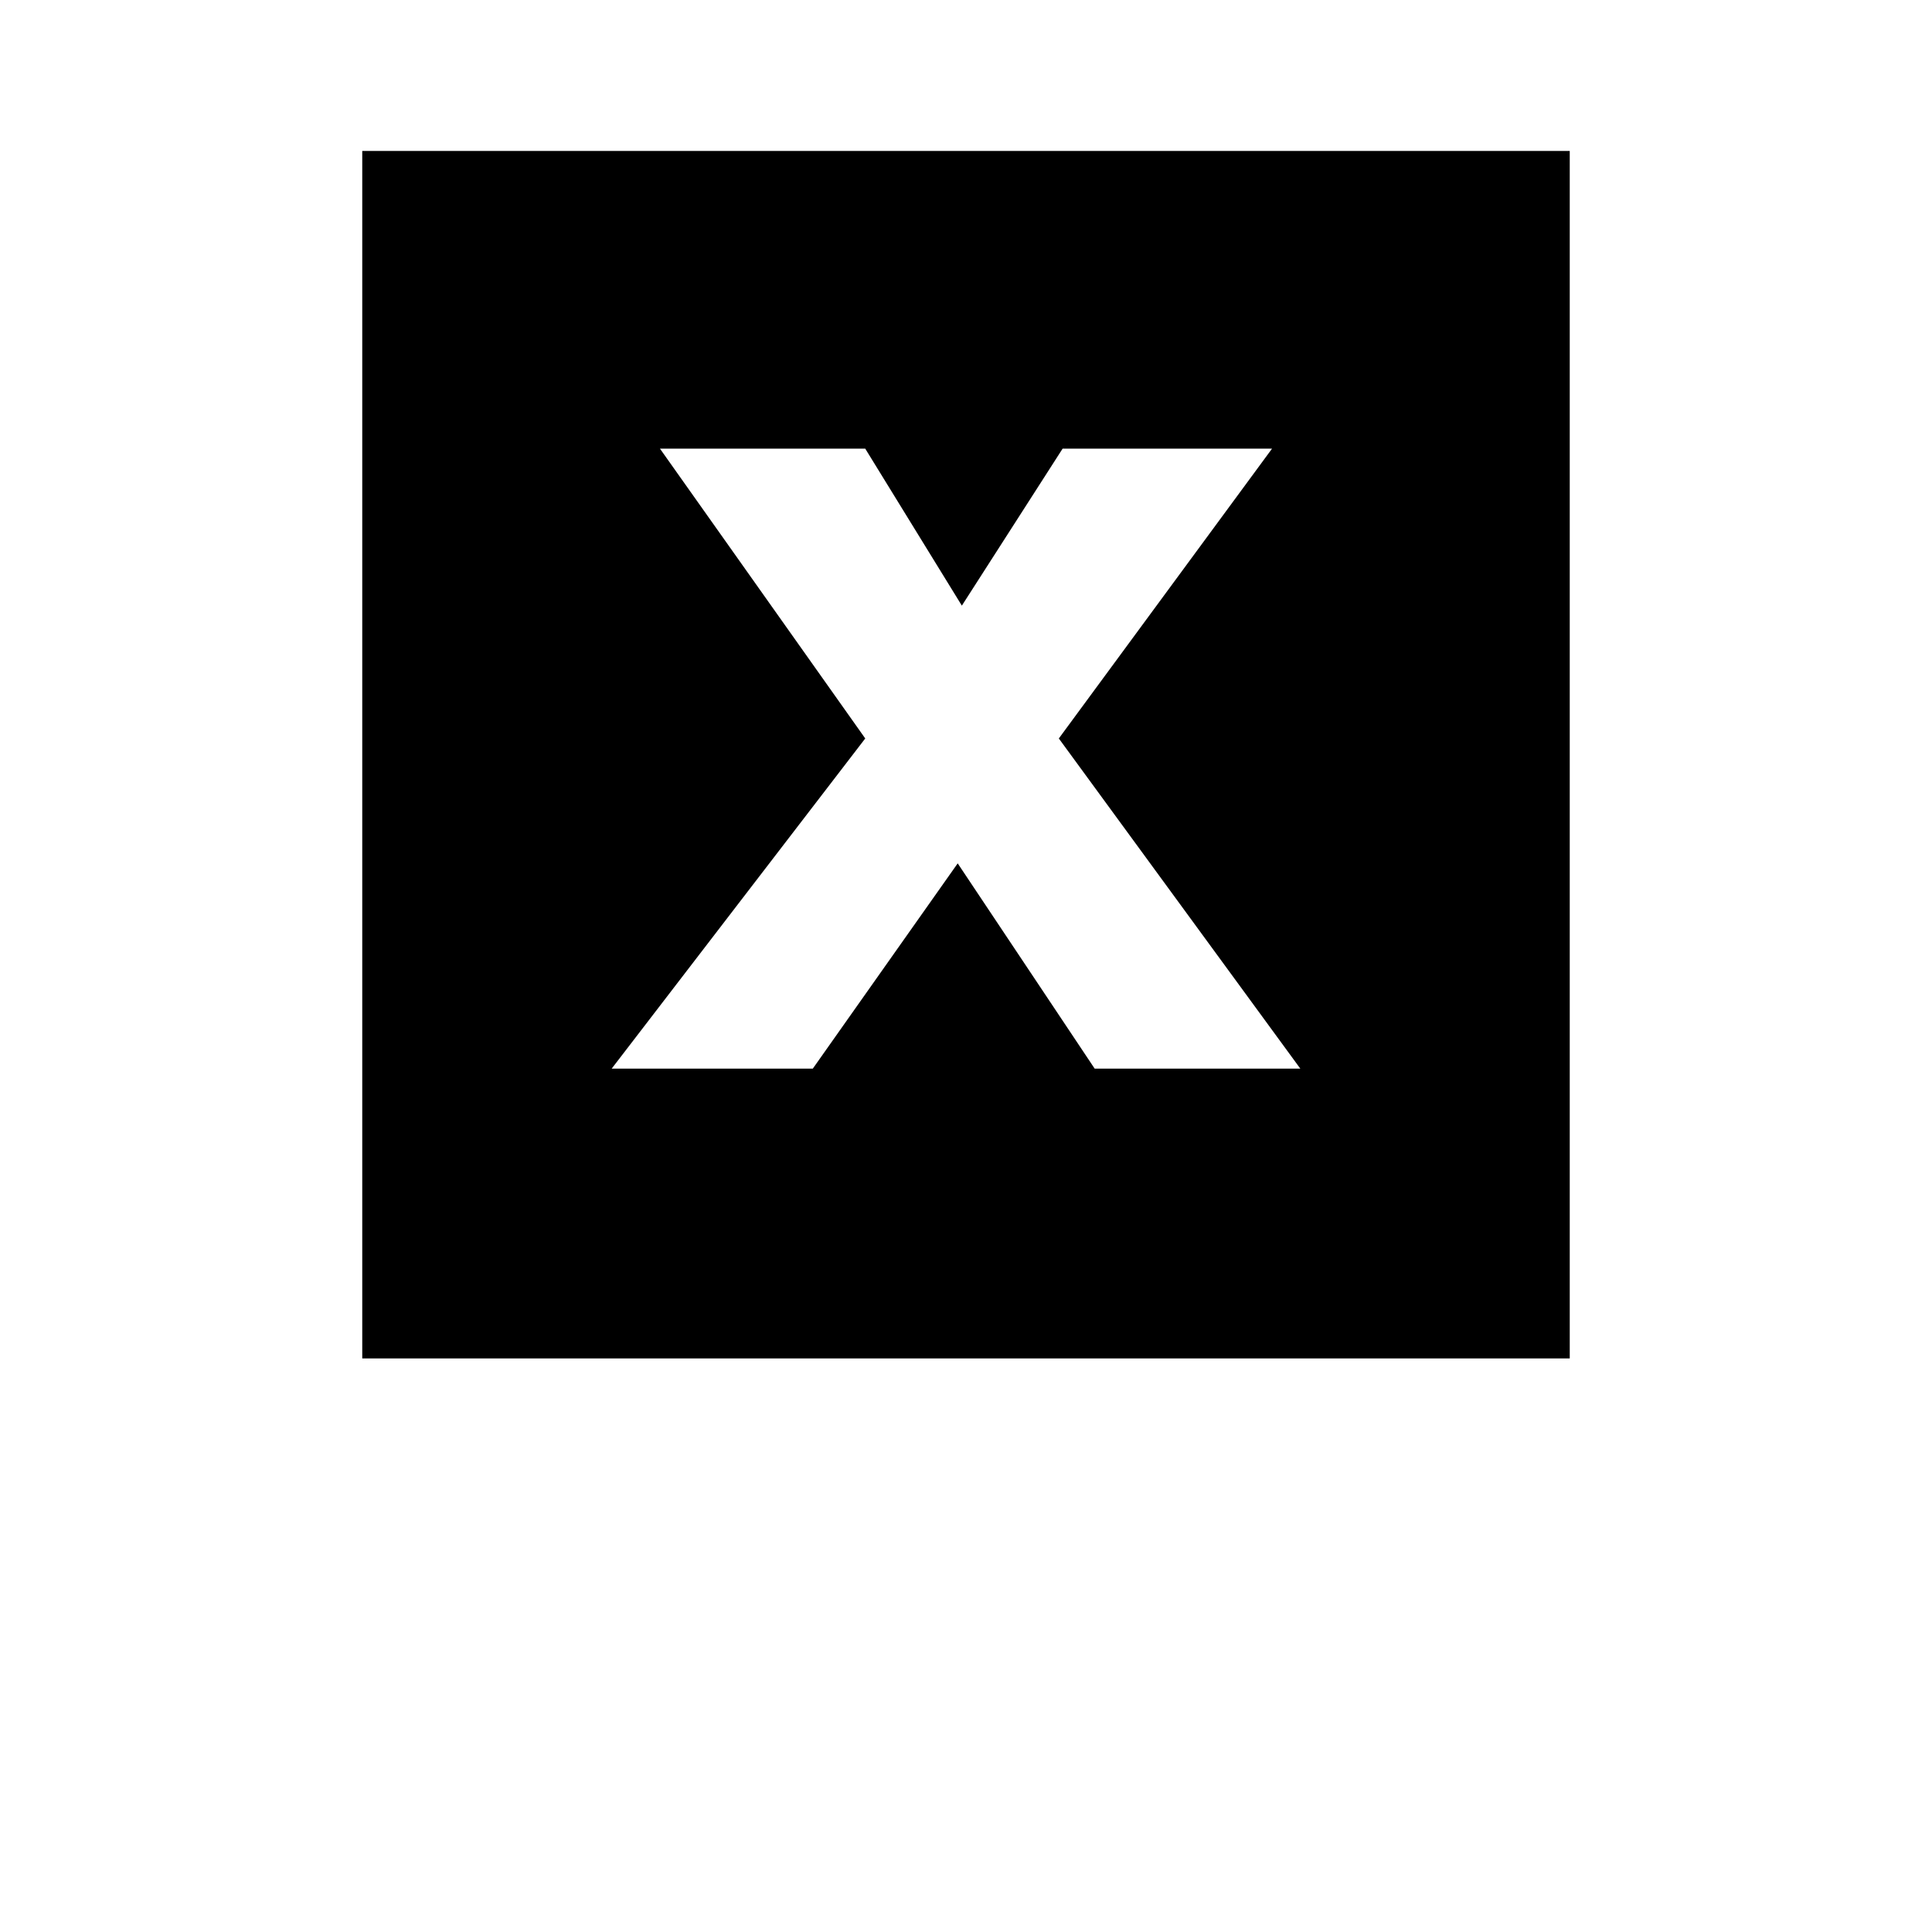 <svg xmlns="http://www.w3.org/2000/svg" width="512" height="512" viewBox="0 0 512 512">
    <path d="M96 40v320h320V40H96zm194.1 243.2l-36.3-54.4-38.4 54.4h-53.3l67.2-87.5-54.4-76.8h54.4l25.6 41.6 26.7-41.6h55.5l-56.5 76.8 64 87.5h-54.5z"/>
</svg>

